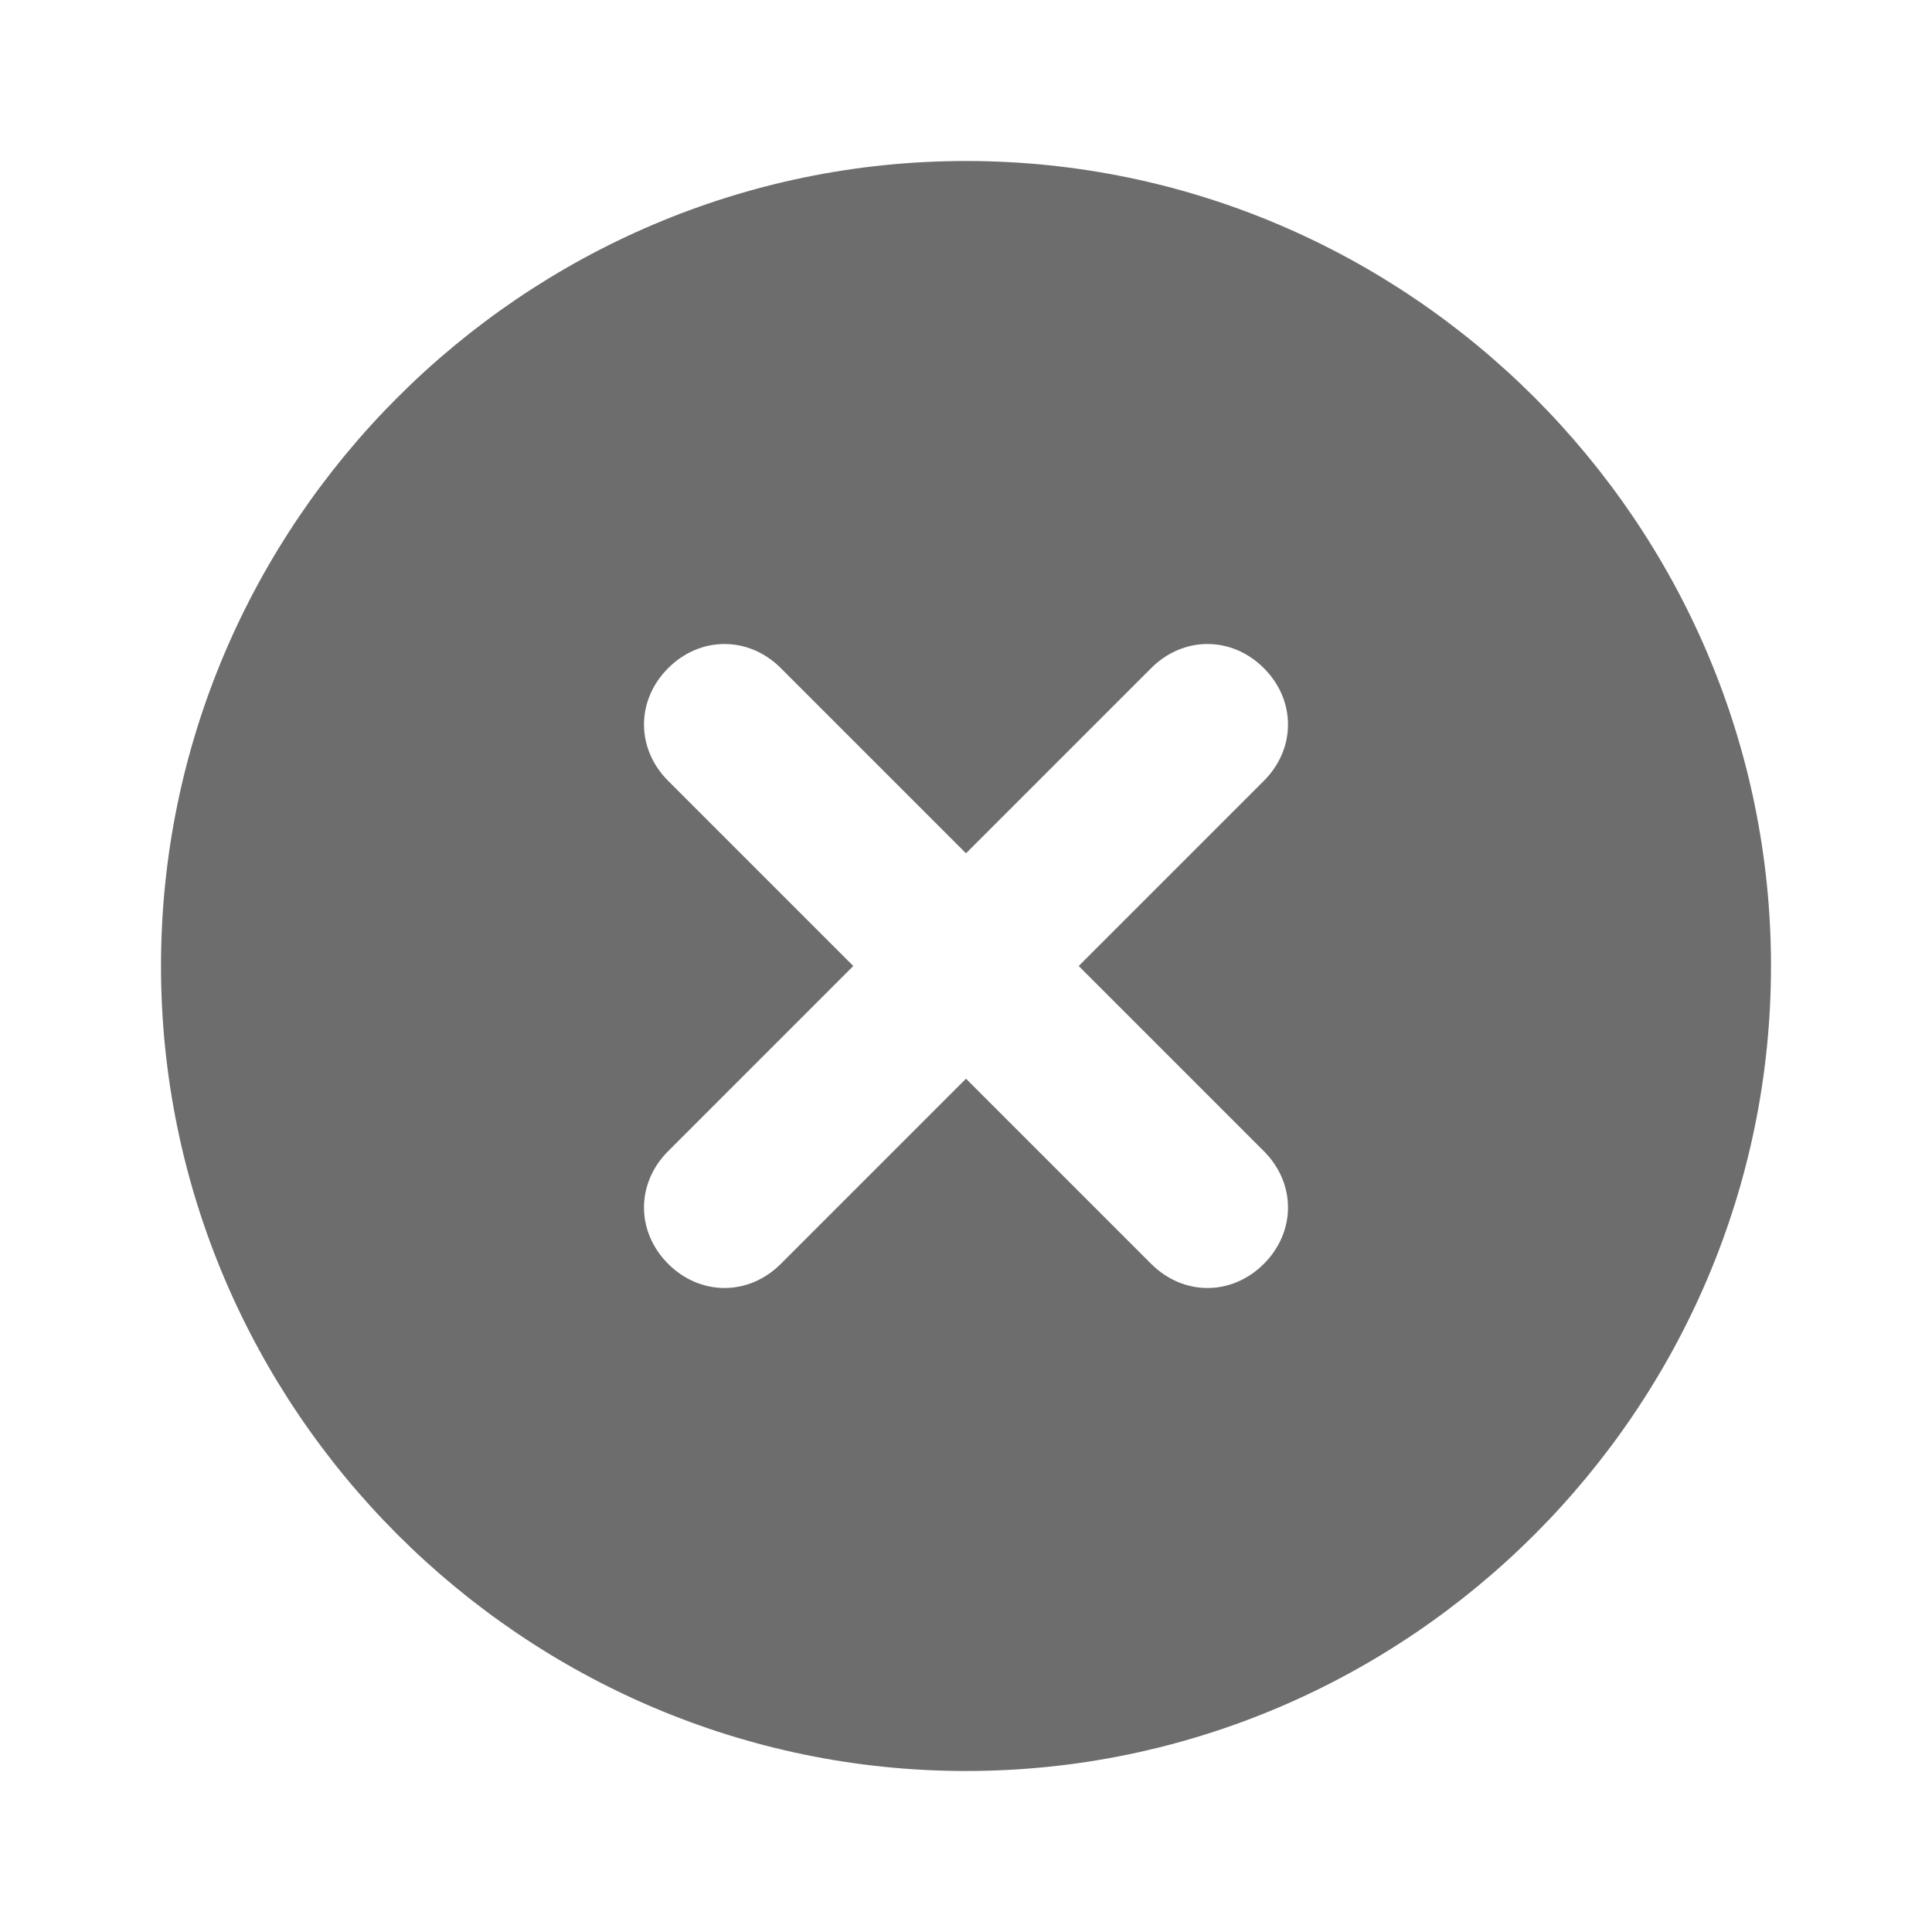 <svg width="18" height="18" viewBox="0 0 18 18" fill="none" xmlns="http://www.w3.org/2000/svg">
<path d="M9 1.5C4.875 1.5 1.5 4.875 1.5 9C1.5 13.125 4.875 16.5 9 16.5C13.125 16.5 16.5 13.125 16.5 9C16.5 4.875 13.125 1.5 9 1.5ZM11.775 10.725C12.075 11.025 12.075 11.475 11.775 11.775C11.475 12.075 11.025 12.075 10.725 11.775L9 10.05L7.275 11.775C6.975 12.075 6.525 12.075 6.225 11.775C5.925 11.475 5.925 11.025 6.225 10.725L7.95 9L6.225 7.275C5.925 6.975 5.925 6.525 6.225 6.225C6.525 5.925 6.975 5.925 7.275 6.225L9 7.95L10.725 6.225C11.025 5.925 11.475 5.925 11.775 6.225C12.075 6.525 12.075 6.975 11.775 7.275L10.05 9L11.775 10.725Z" fill="#6D6D6D"/>
</svg>
